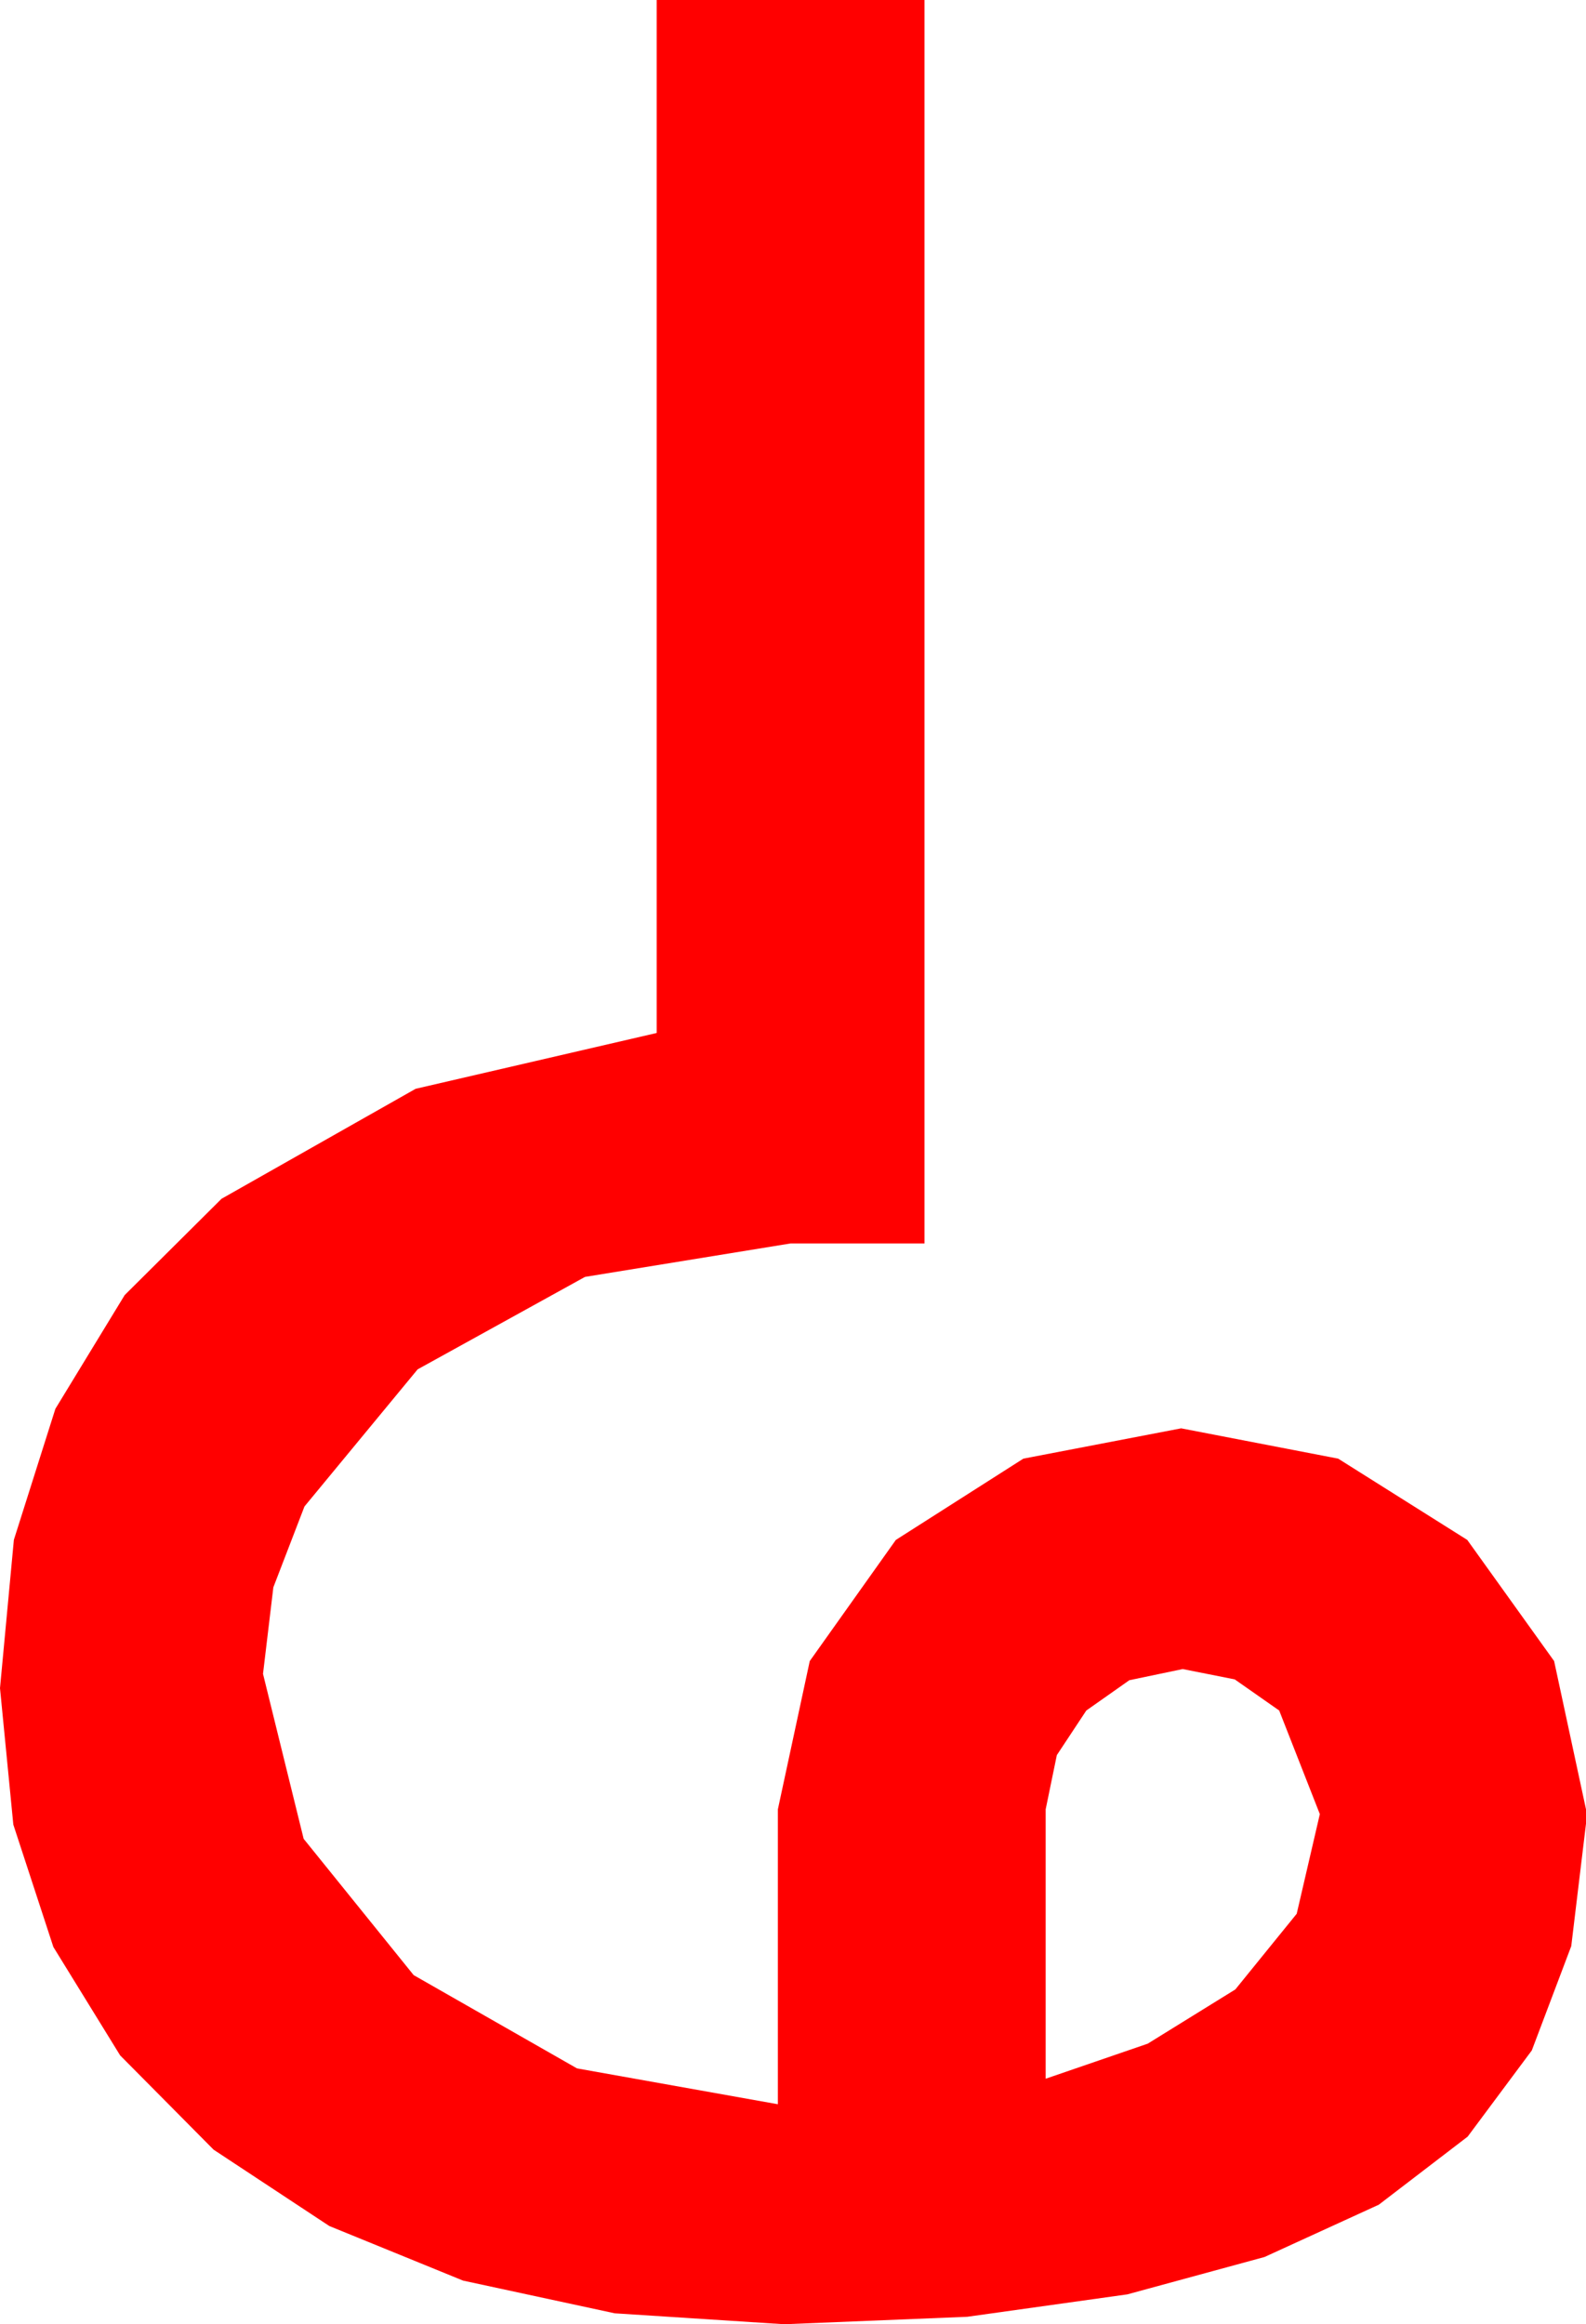 <?xml version="1.0" encoding="utf-8"?>
<!DOCTYPE svg PUBLIC "-//W3C//DTD SVG 1.1//EN" "http://www.w3.org/Graphics/SVG/1.1/DTD/svg11.dtd">
<svg width="29.15" height="42.715" xmlns="http://www.w3.org/2000/svg" xmlns:xlink="http://www.w3.org/1999/xlink" xmlns:xml="http://www.w3.org/XML/1998/namespace" version="1.1">
  <g>
    <g>
      <path style="fill:#FF0000;fill-opacity:1" d="M21.738,30.674L20.757,30.879 19.966,31.436 19.424,32.256 19.219,33.252 19.219,38.203 21.094,37.559 22.705,36.562 23.833,35.171 24.258,33.34 23.511,31.436 22.694,30.864 21.738,30.674z M12.07,0L16.992,0 16.992,22.852 14.531,22.852 10.752,23.467 7.676,25.166 5.596,27.686 5.024,29.172 4.834,30.762 5.581,33.794 7.603,36.299 10.605,38.013 14.297,38.672 14.297,33.252 14.883,30.527 16.465,28.301 18.809,26.807 21.709,26.25 24.595,26.807 26.968,28.301 28.564,30.527 29.15,33.252 29.15,33.516 28.879,35.766 28.154,37.683 26.975,39.267 25.342,40.518 23.242,41.479 20.72,42.166 17.778,42.578 14.414,42.715 11.298,42.514 8.511,41.913 6.053,40.91 3.926,39.507 2.208,37.774 0.981,35.782 0.245,33.533 0,31.025 0.255,28.299 1.018,25.891 2.291,23.802 4.072,22.031 7.639,20.01 12.07,18.984 12.07,0z" />
    </g>
  </g>
</svg>